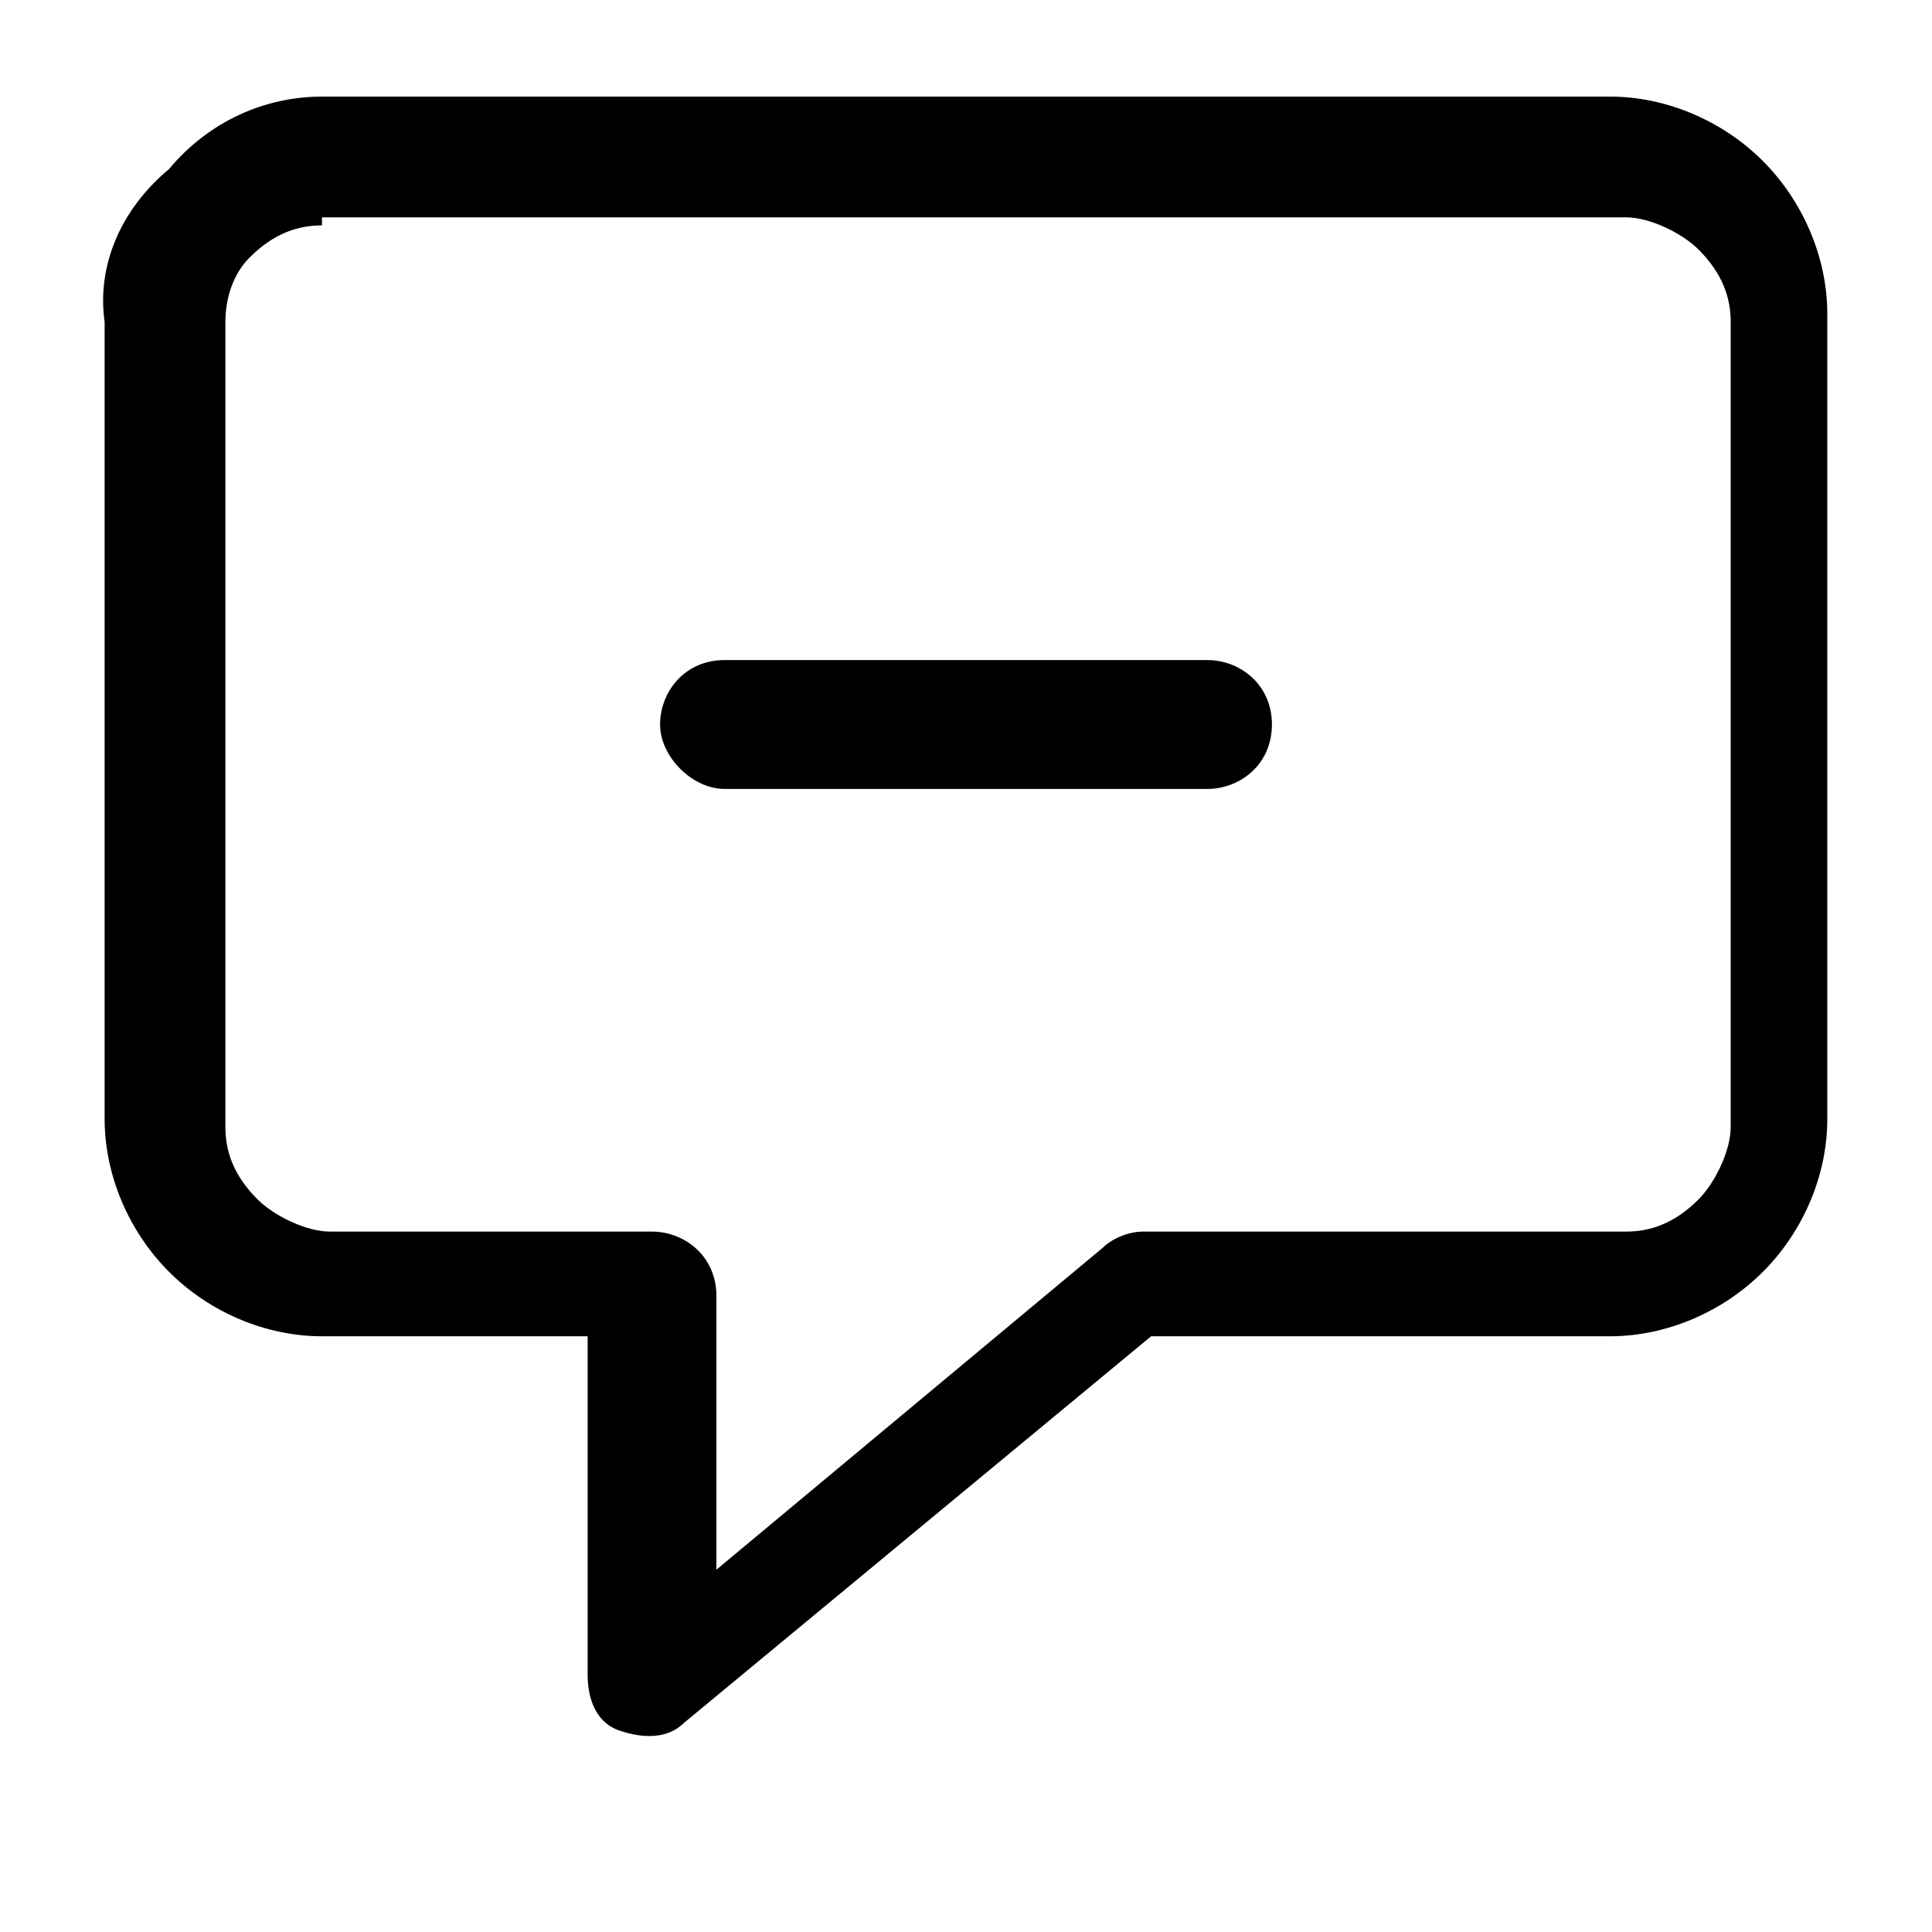 <svg xmlns="http://www.w3.org/2000/svg" width="32" height="32"><path d="M5.333 3.733c-.4 0-.8.133-1.2.533-.267.267-.4.667-.4 1.067v13.333c0 .4.133.8.533 1.2.267.267.8.533 1.2.533h5.333c.533 0 1.067.4 1.067 1.067v4.533l6.4-5.333c.133-.133.4-.267.667-.267h8c.4 0 .8-.133 1.2-.533.267-.267.533-.8.533-1.2V5.333c0-.4-.133-.8-.533-1.2-.267-.267-.8-.533-1.2-.533h-21.6zM2.8 2.8c.667-.8 1.6-1.2 2.533-1.2h21.333c.933 0 1.867.4 2.533 1.067s1.067 1.6 1.067 2.533v13.333c0 .933-.4 1.867-1.067 2.533s-1.6 1.067-2.533 1.067h-7.6l-7.733 6.4c-.267.267-.667.267-1.067.133s-.533-.533-.533-.933v-5.6h-4.4c-.933 0-1.867-.4-2.533-1.067s-1.067-1.6-1.067-2.533v-13.2C1.6 4.4 2 3.466 2.8 2.8"/><path d="M10.933 12c0-.533.4-1.067 1.067-1.067h8c.533 0 1.067.4 1.067 1.067s-.533 1.067-1.067 1.067h-8c-.533 0-1.067-.533-1.067-1.067"/></svg>
